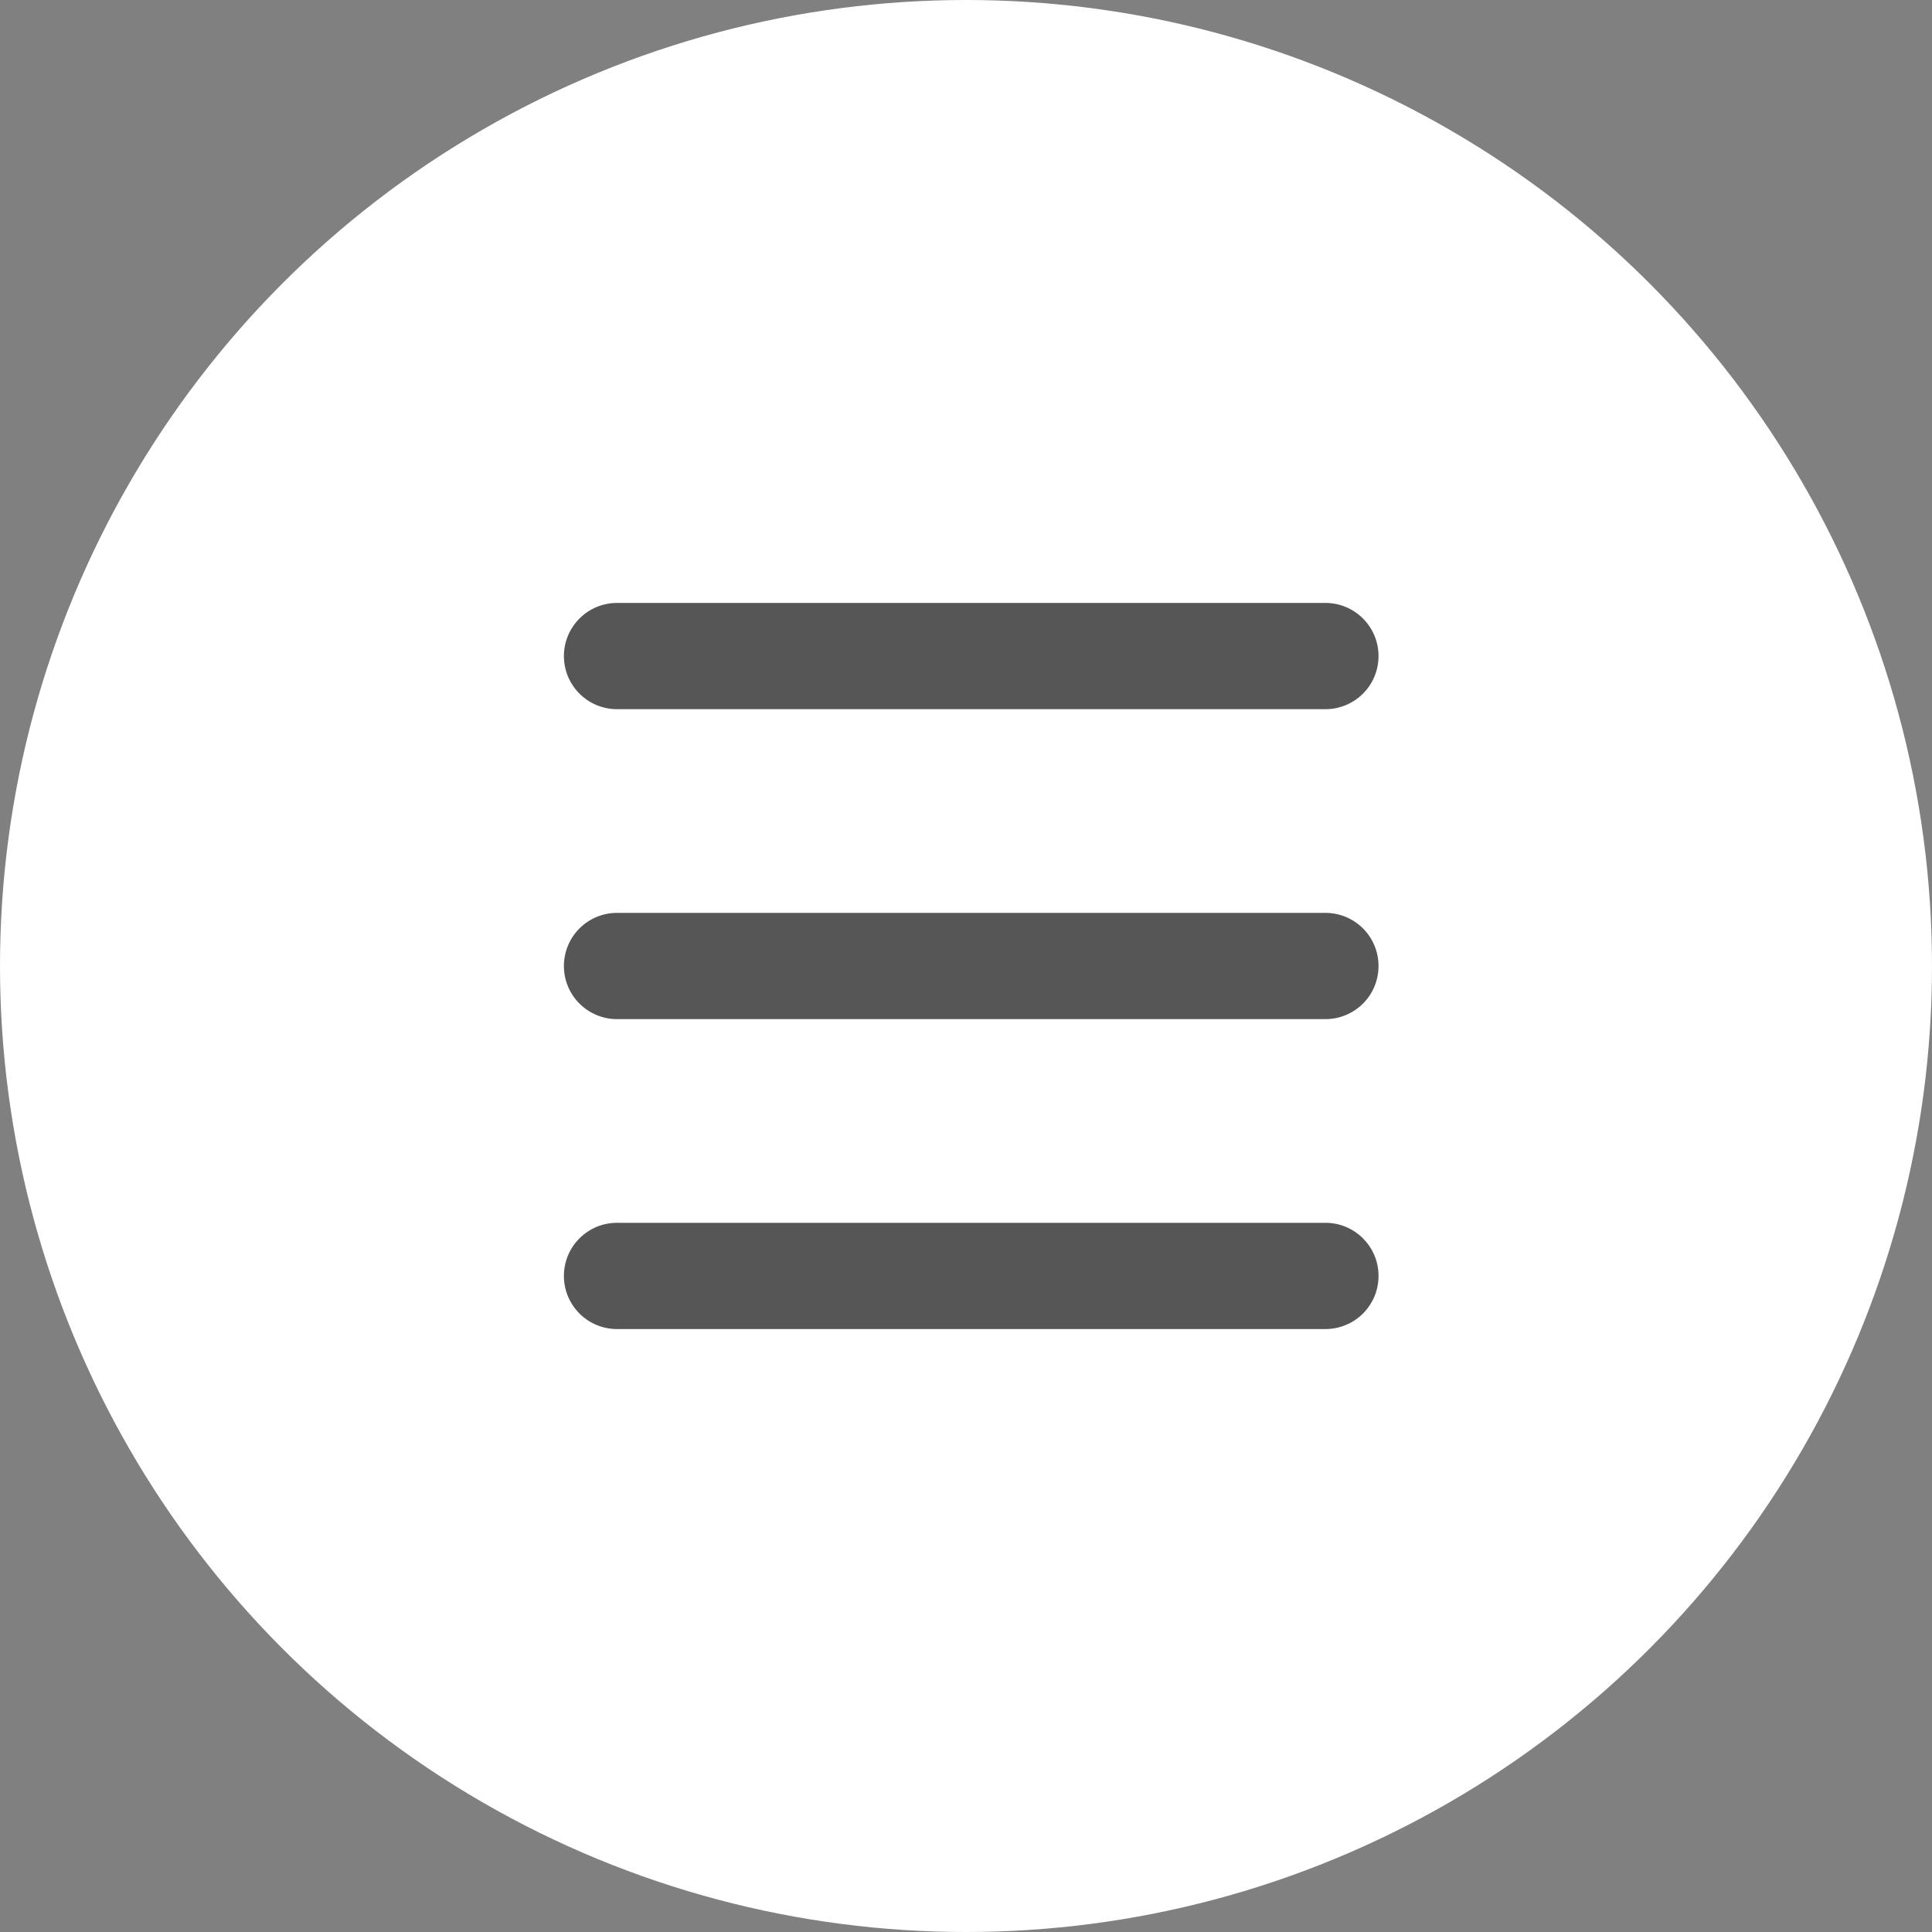 <svg width="40" height="40" viewBox="0 0 40 40" fill="none" xmlns="http://www.w3.org/2000/svg">
<rect x="0" y="0" width="40" height="40" fill="#808080" stroke="none"/>
<circle cx="20" cy="20" r="20" fill="white"/>
<path fill-rule="evenodd" clip-rule="evenodd" d="M12.775 14.683H27.442C27.733 14.683 28.013 14.567 28.219 14.361C28.426 14.155 28.541 13.875 28.541 13.583C28.541 13.292 28.426 13.012 28.219 12.806C28.013 12.599 27.733 12.483 27.442 12.483H12.775C12.483 12.483 12.203 12.599 11.997 12.806C11.791 13.012 11.675 13.292 11.675 13.583C11.675 13.875 11.791 14.155 11.997 14.361C12.203 14.567 12.483 14.683 12.775 14.683M27.442 18.9H12.775C12.483 18.9 12.203 19.016 11.997 19.222C11.791 19.428 11.675 19.708 11.675 20C11.675 20.292 11.791 20.572 11.997 20.778C12.203 20.984 12.483 21.1 12.775 21.1H27.442C27.733 21.1 28.013 20.984 28.219 20.778C28.426 20.572 28.541 20.292 28.541 20C28.541 19.708 28.426 19.428 28.219 19.222C28.013 19.016 27.733 18.9 27.442 18.9ZM27.442 25.317H12.775C12.63 25.317 12.487 25.345 12.354 25.4C12.22 25.456 12.099 25.537 11.997 25.639C11.895 25.741 11.814 25.862 11.758 25.996C11.703 26.129 11.675 26.272 11.675 26.417C11.675 26.561 11.703 26.704 11.758 26.838C11.814 26.971 11.895 27.092 11.997 27.195C12.099 27.297 12.22 27.378 12.354 27.433C12.487 27.488 12.63 27.517 12.775 27.517H27.442C27.586 27.517 27.729 27.488 27.862 27.433C27.996 27.378 28.117 27.297 28.219 27.195C28.321 27.092 28.402 26.971 28.458 26.838C28.513 26.704 28.541 26.561 28.541 26.417C28.541 26.272 28.513 26.129 28.458 25.996C28.402 25.862 28.321 25.741 28.219 25.639C28.117 25.537 27.996 25.456 27.862 25.4C27.729 25.345 27.586 25.317 27.442 25.317" fill="#565656"/>
</svg>
